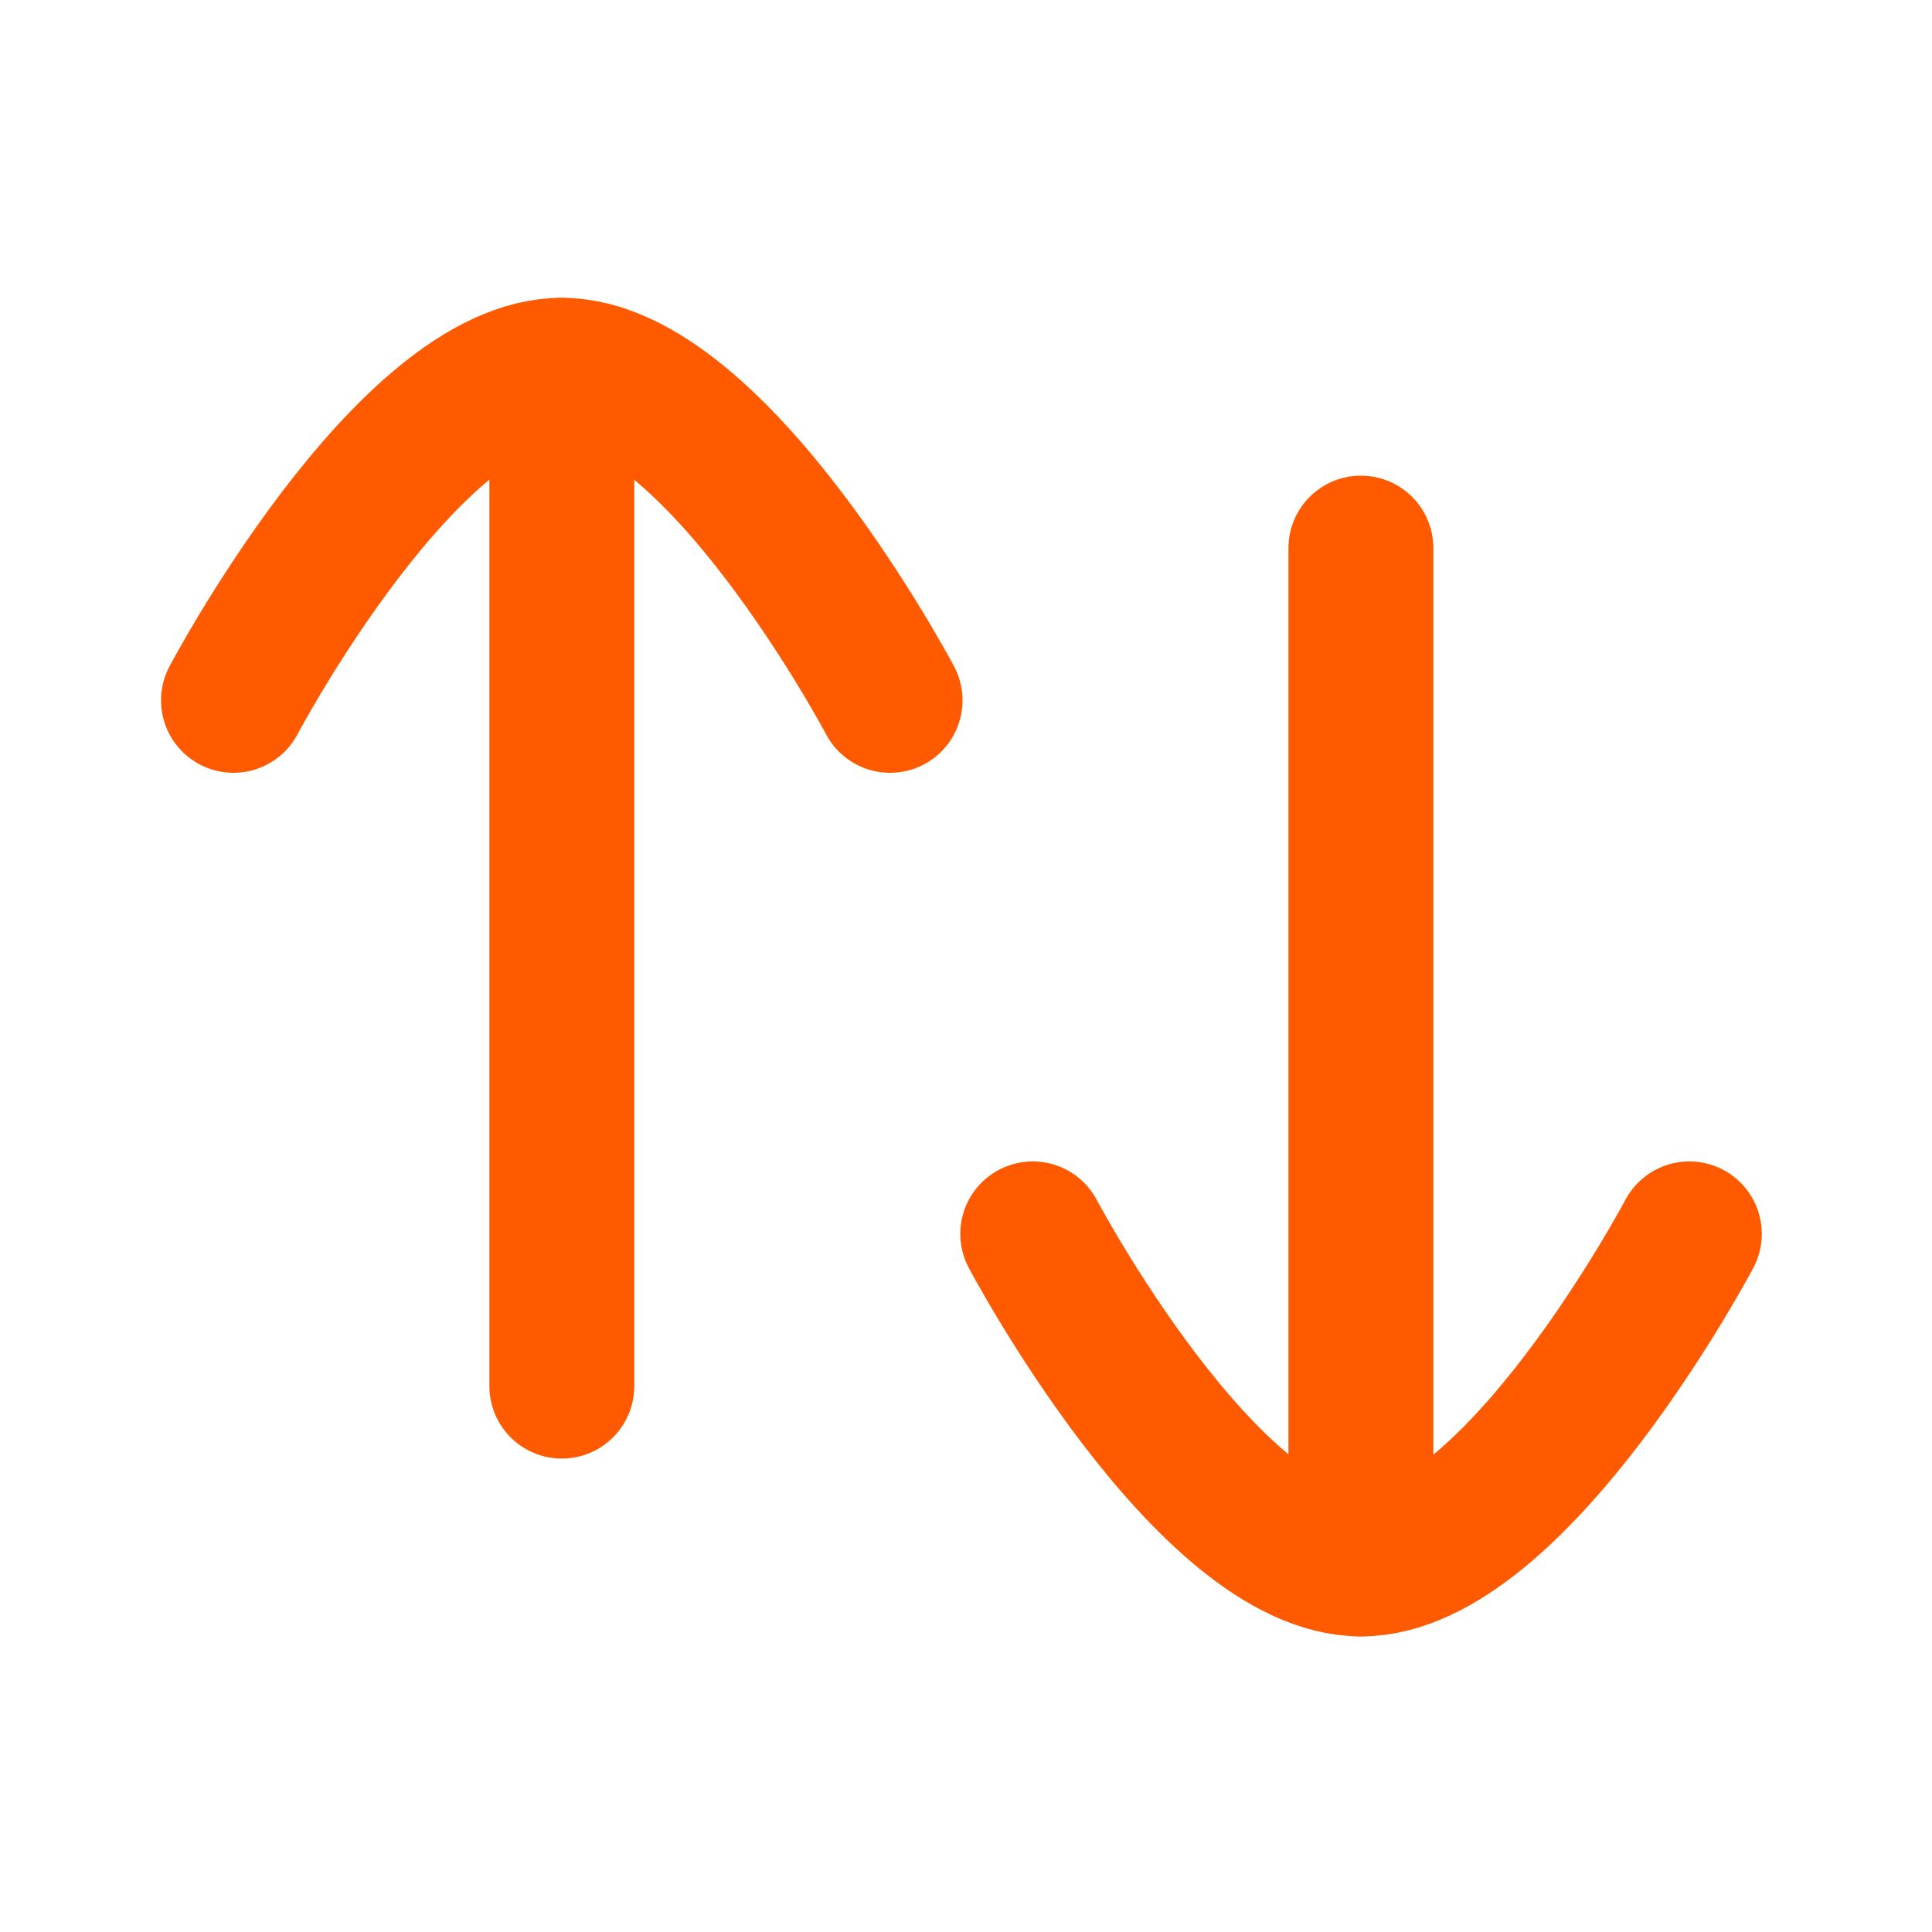 <svg viewBox="0 0 20 20" fill="none" xmlns="http://www.w3.org/2000/svg">
  <path d="M5.816 3.834V14.349" stroke="#FF5A00" stroke-width="1.5" stroke-linecap="round" stroke-linejoin="round"/>
  <path
    d="M2.417 7.25C2.417 7.25 4.224 3.833 5.815 3.833C7.405 3.833 9.214 7.25 9.214 7.25"
    stroke="#FF5A00" stroke-width="1.5" stroke-linecap="round" stroke-linejoin="round"/>
  <path d="M14.088 16.189V5.674" stroke="#FF5A00" stroke-width="1.5" stroke-linecap="round"
        stroke-linejoin="round"/>
  <path
    d="M17.488 12.773C17.488 12.773 15.68 16.19 14.09 16.19C12.5 16.19 10.691 12.773 10.691 12.773"
    stroke="#FF5A00" stroke-width="1.5" stroke-linecap="round" stroke-linejoin="round"/>
</svg>
